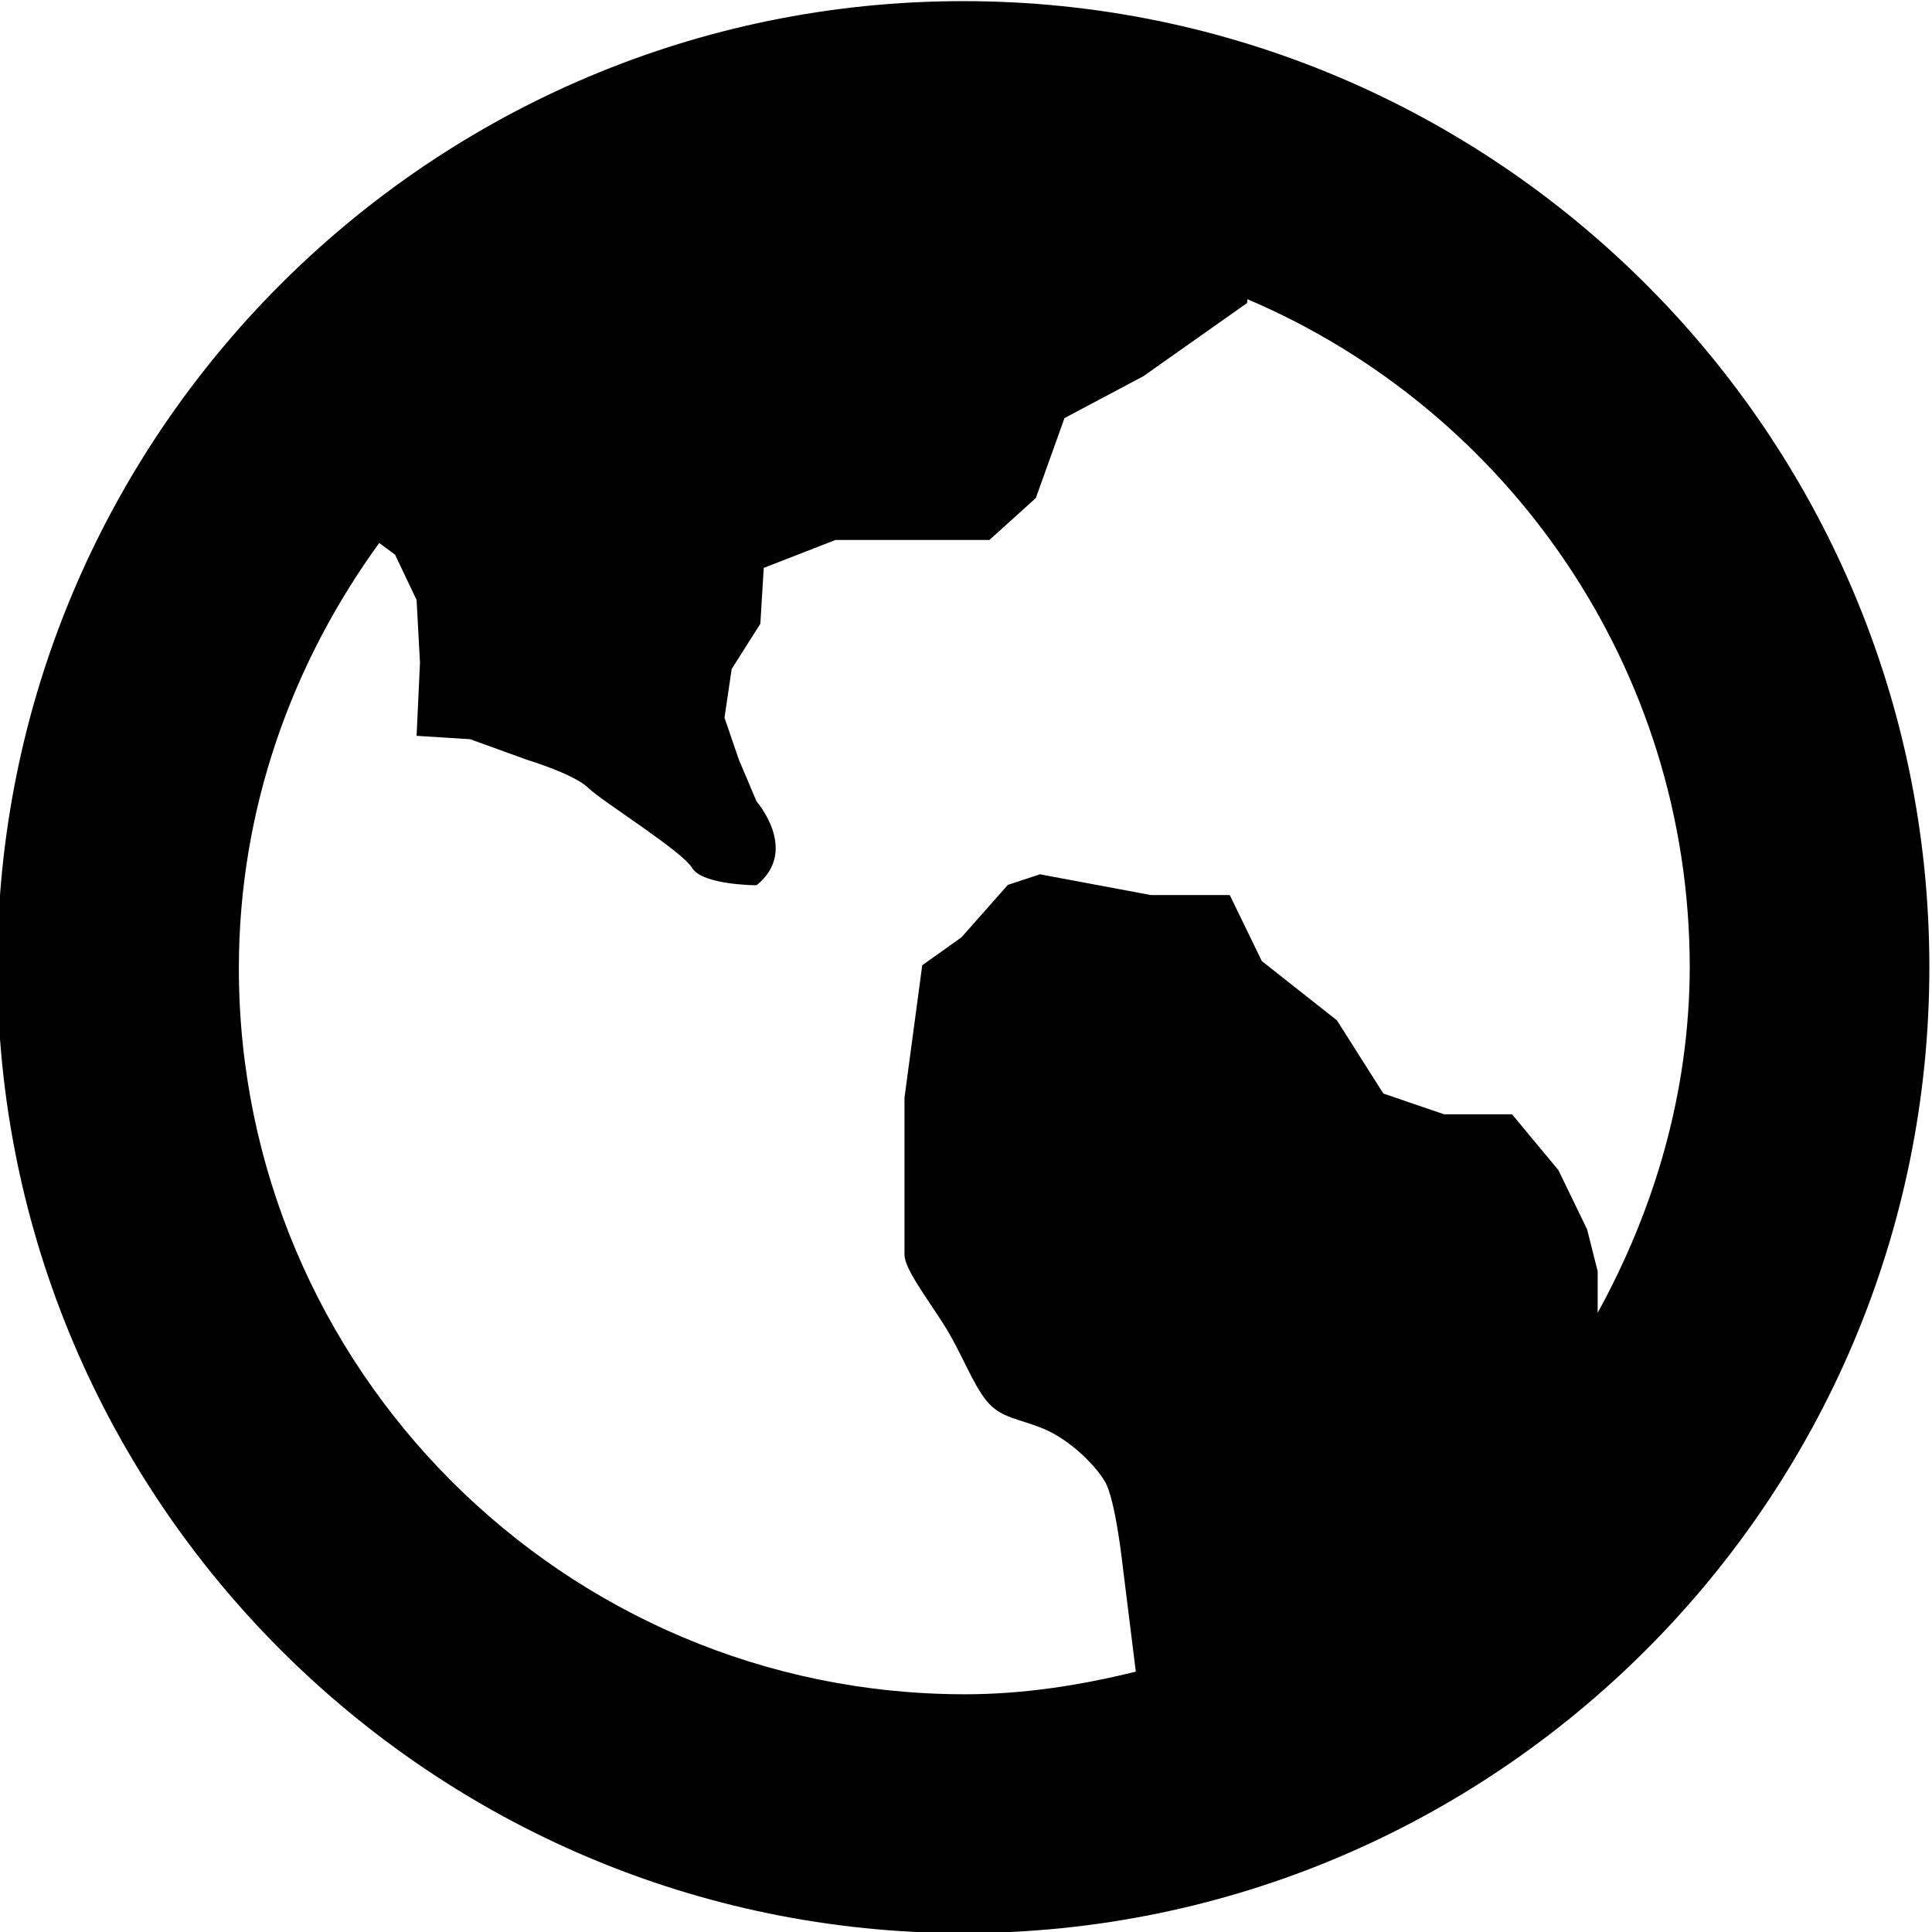 <?xml version="1.0" encoding="utf-8"?>
<svg
  version="1.1"
  xmlns="http://www.w3.org/2000/svg"
  xmlns:xlink="http://www.w3.org/1999/xlink"
  x="0px"
  y="0px"
  width="512"
  height="512"
  viewBox="0 0 512 512"
  xml:space="preserve">
  <path d="M255.3,0.3c-141.2,0-256,114.8-256,256c0,141.1,114.8,256,256,256c141.1,0,256-114.8,256-256
  C511.3,115.1,396.4,0.3,255.3,0.3z M423.4,347.9v-11l-2.8-11.1l-7.6-15.7l-12.3-14.8h-18l-16.1-5.5l-12.3-19.4l-19.9-15.7l-8.5-17.5
  h-20.9l-29.4-5.5l-8.5,2.8l-12.3,13.9l-10.4,7.4l-4.7,35.1c0,0,0,37.9,0,41.6s5.7,11.1,10.4,18.5c4.7,7.4,7.6,15.7,11.4,20.3
  c3.8,4.6,8.5,4.6,15.2,7.4c6.6,2.8,13.3,9.2,16.1,13.9c2.8,4.6,4.7,22.2,4.7,22.2l3.5,28.2c-14.6,3.6-29.6,6-45.3,6
  c-106.1,0-192.4-86.3-192.4-192.4c0-42.2,14.1-80.9,37.2-112.7l4.2,3.1l5.7,12l0.9,16.6l-0.9,19.4l14.2,0.9l15.2,5.5
  c0,0,12.3,3.7,16.1,7.4c3.8,3.7,24.7,16.6,27.5,21.2c2.8,4.6,17.1,4.6,17.1,4.6c11.4-9.2,0-22.2,0-22.2l-4.7-11.1l-3.8-11.1
  l1.9-12.9l7.6-12l0.9-14.8l19-7.4h40.8l12.3-11.1l7.6-21.2l20.9-11.1l27.5-19.4l0.1-1c68.8,29.3,117.2,97.6,117.2,177.1
  C447.7,289.7,438.4,320.6,423.4,347.9z"/>
</svg>
